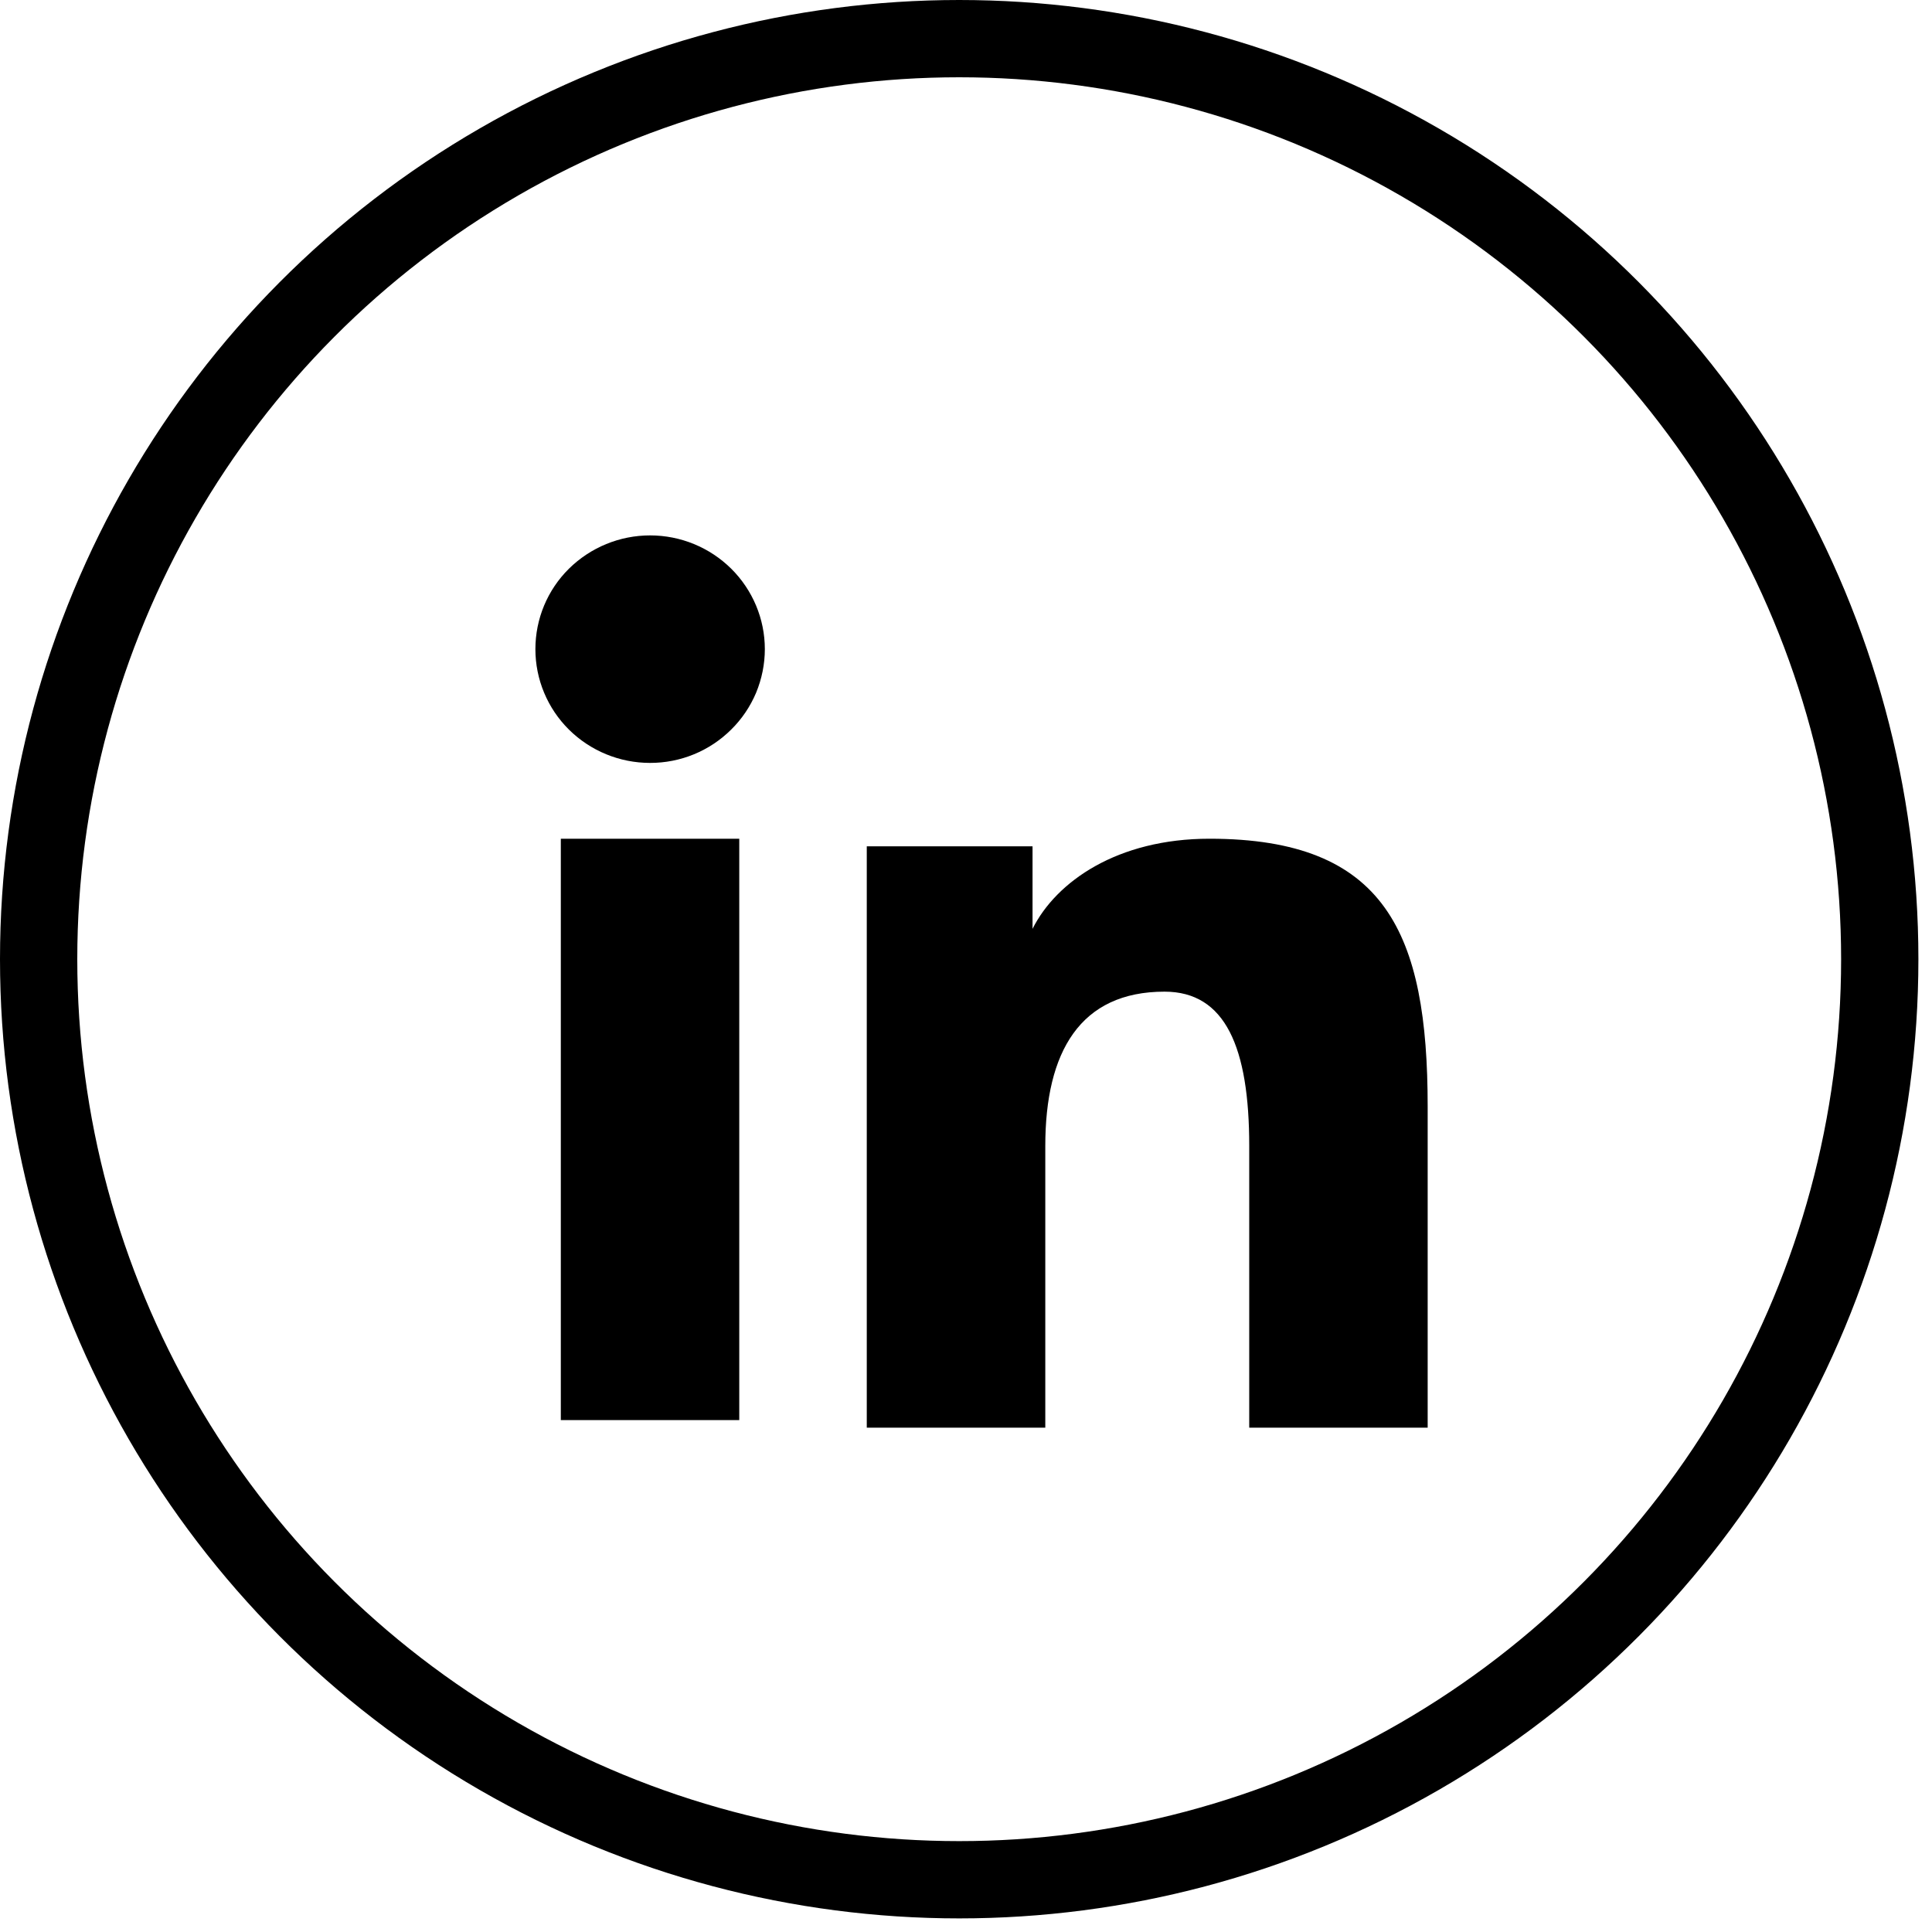<svg xmlns="http://www.w3.org/2000/svg" width="25" height="25" viewBox="0 0 25 25" fill="none">
  <path fill-rule="evenodd" clip-rule="evenodd" d="M11.216 10.951H13.361V12.019C13.669 11.405 14.461 10.853 15.651 10.853C17.932 10.853 18.474 12.076 18.474 14.319V18.474H16.165V14.83C16.165 13.552 15.856 12.832 15.069 12.832C13.979 12.832 13.526 13.608 13.526 14.829V18.474H11.216V10.951ZM7.257 18.376H9.566V10.853H7.257V18.376ZM9.897 8.4C9.897 8.593 9.858 8.785 9.784 8.964C9.709 9.142 9.6 9.304 9.462 9.44C9.183 9.718 8.805 9.873 8.411 9.872C8.018 9.872 7.641 9.717 7.362 9.441C7.224 9.304 7.115 9.142 7.041 8.964C6.966 8.785 6.928 8.593 6.928 8.4C6.928 8.009 7.083 7.635 7.362 7.359C7.642 7.083 8.019 6.928 8.412 6.928C8.806 6.928 9.183 7.083 9.462 7.359C9.74 7.635 9.897 8.009 9.897 8.4Z" fill="#000000"/>
  <circle cx="12.412" cy="12.412" r="11.912" stroke="#000000"/>
</svg>
